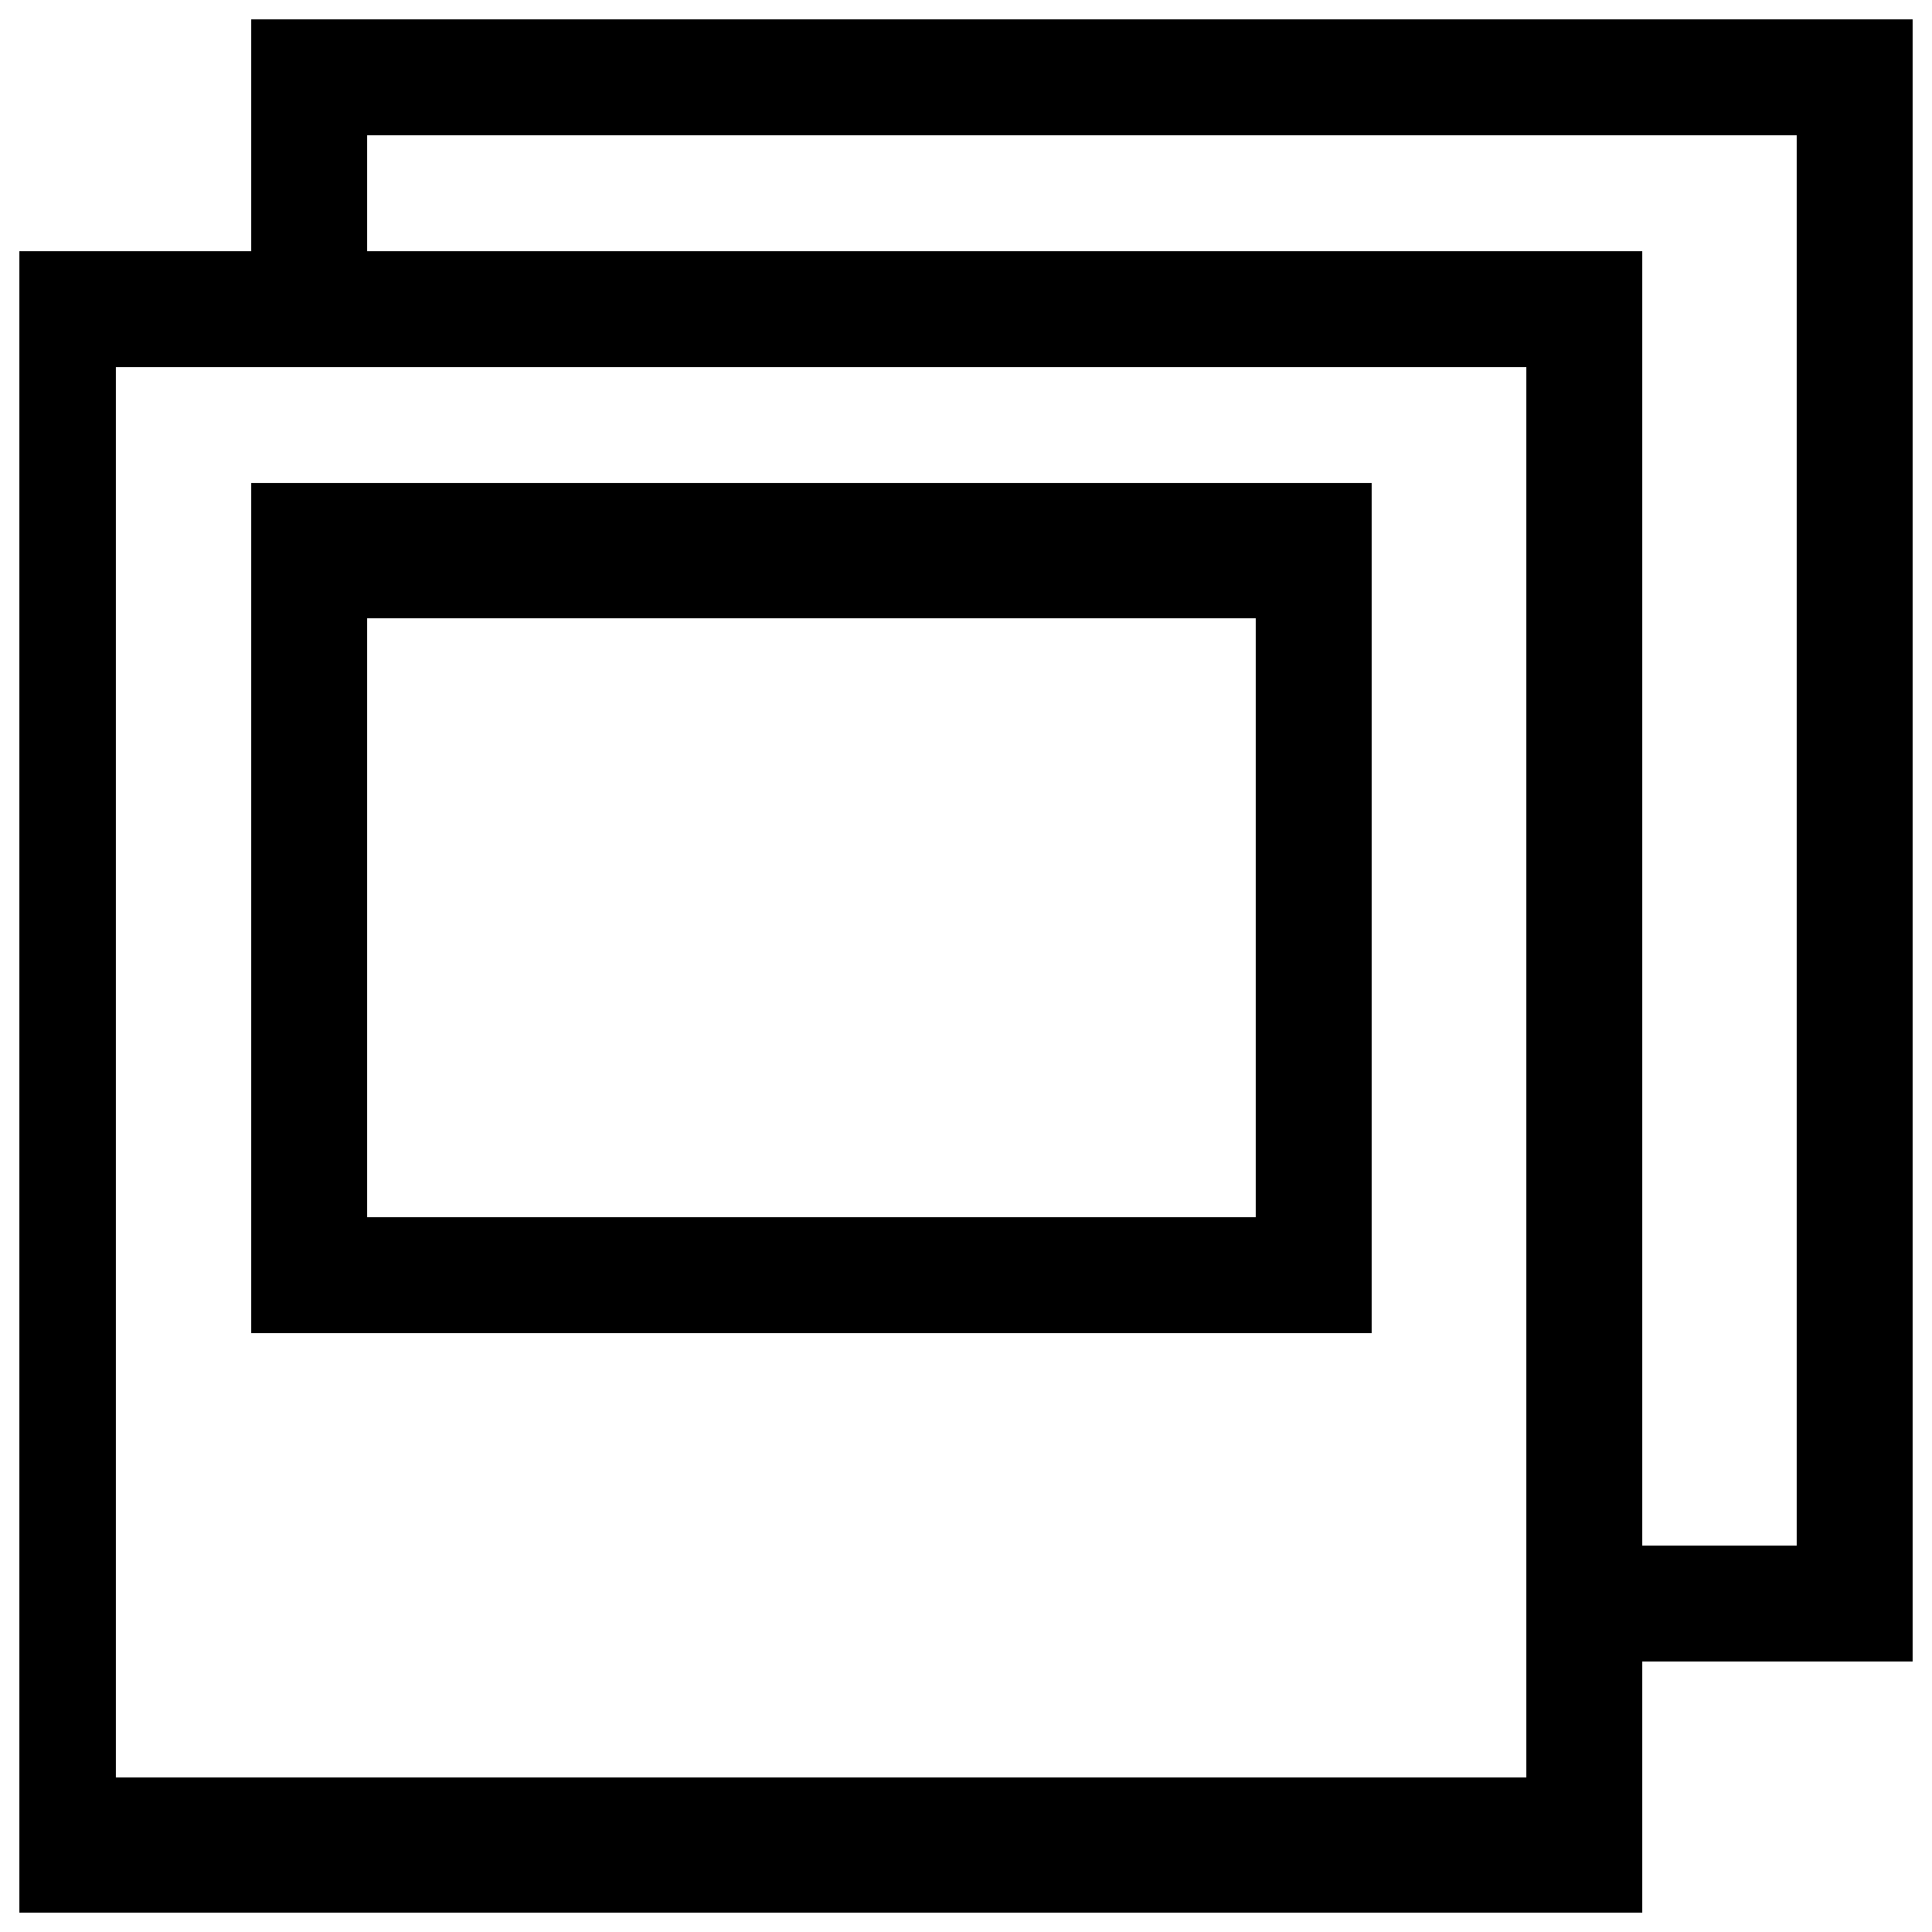 <svg id="Layer_1" data-name="Layer 1" xmlns="http://www.w3.org/2000/svg" viewBox="0 0 100 100"><title>icons</title><path d="M99,1H13V13H1V99H85V86H99V1ZM79,92H6V19H79V92ZM93,80H85V13H19V7H93V80ZM13,69H71V25H13V69Zm6-37H65V63H19V32Z" fill="currentColor"/></svg>